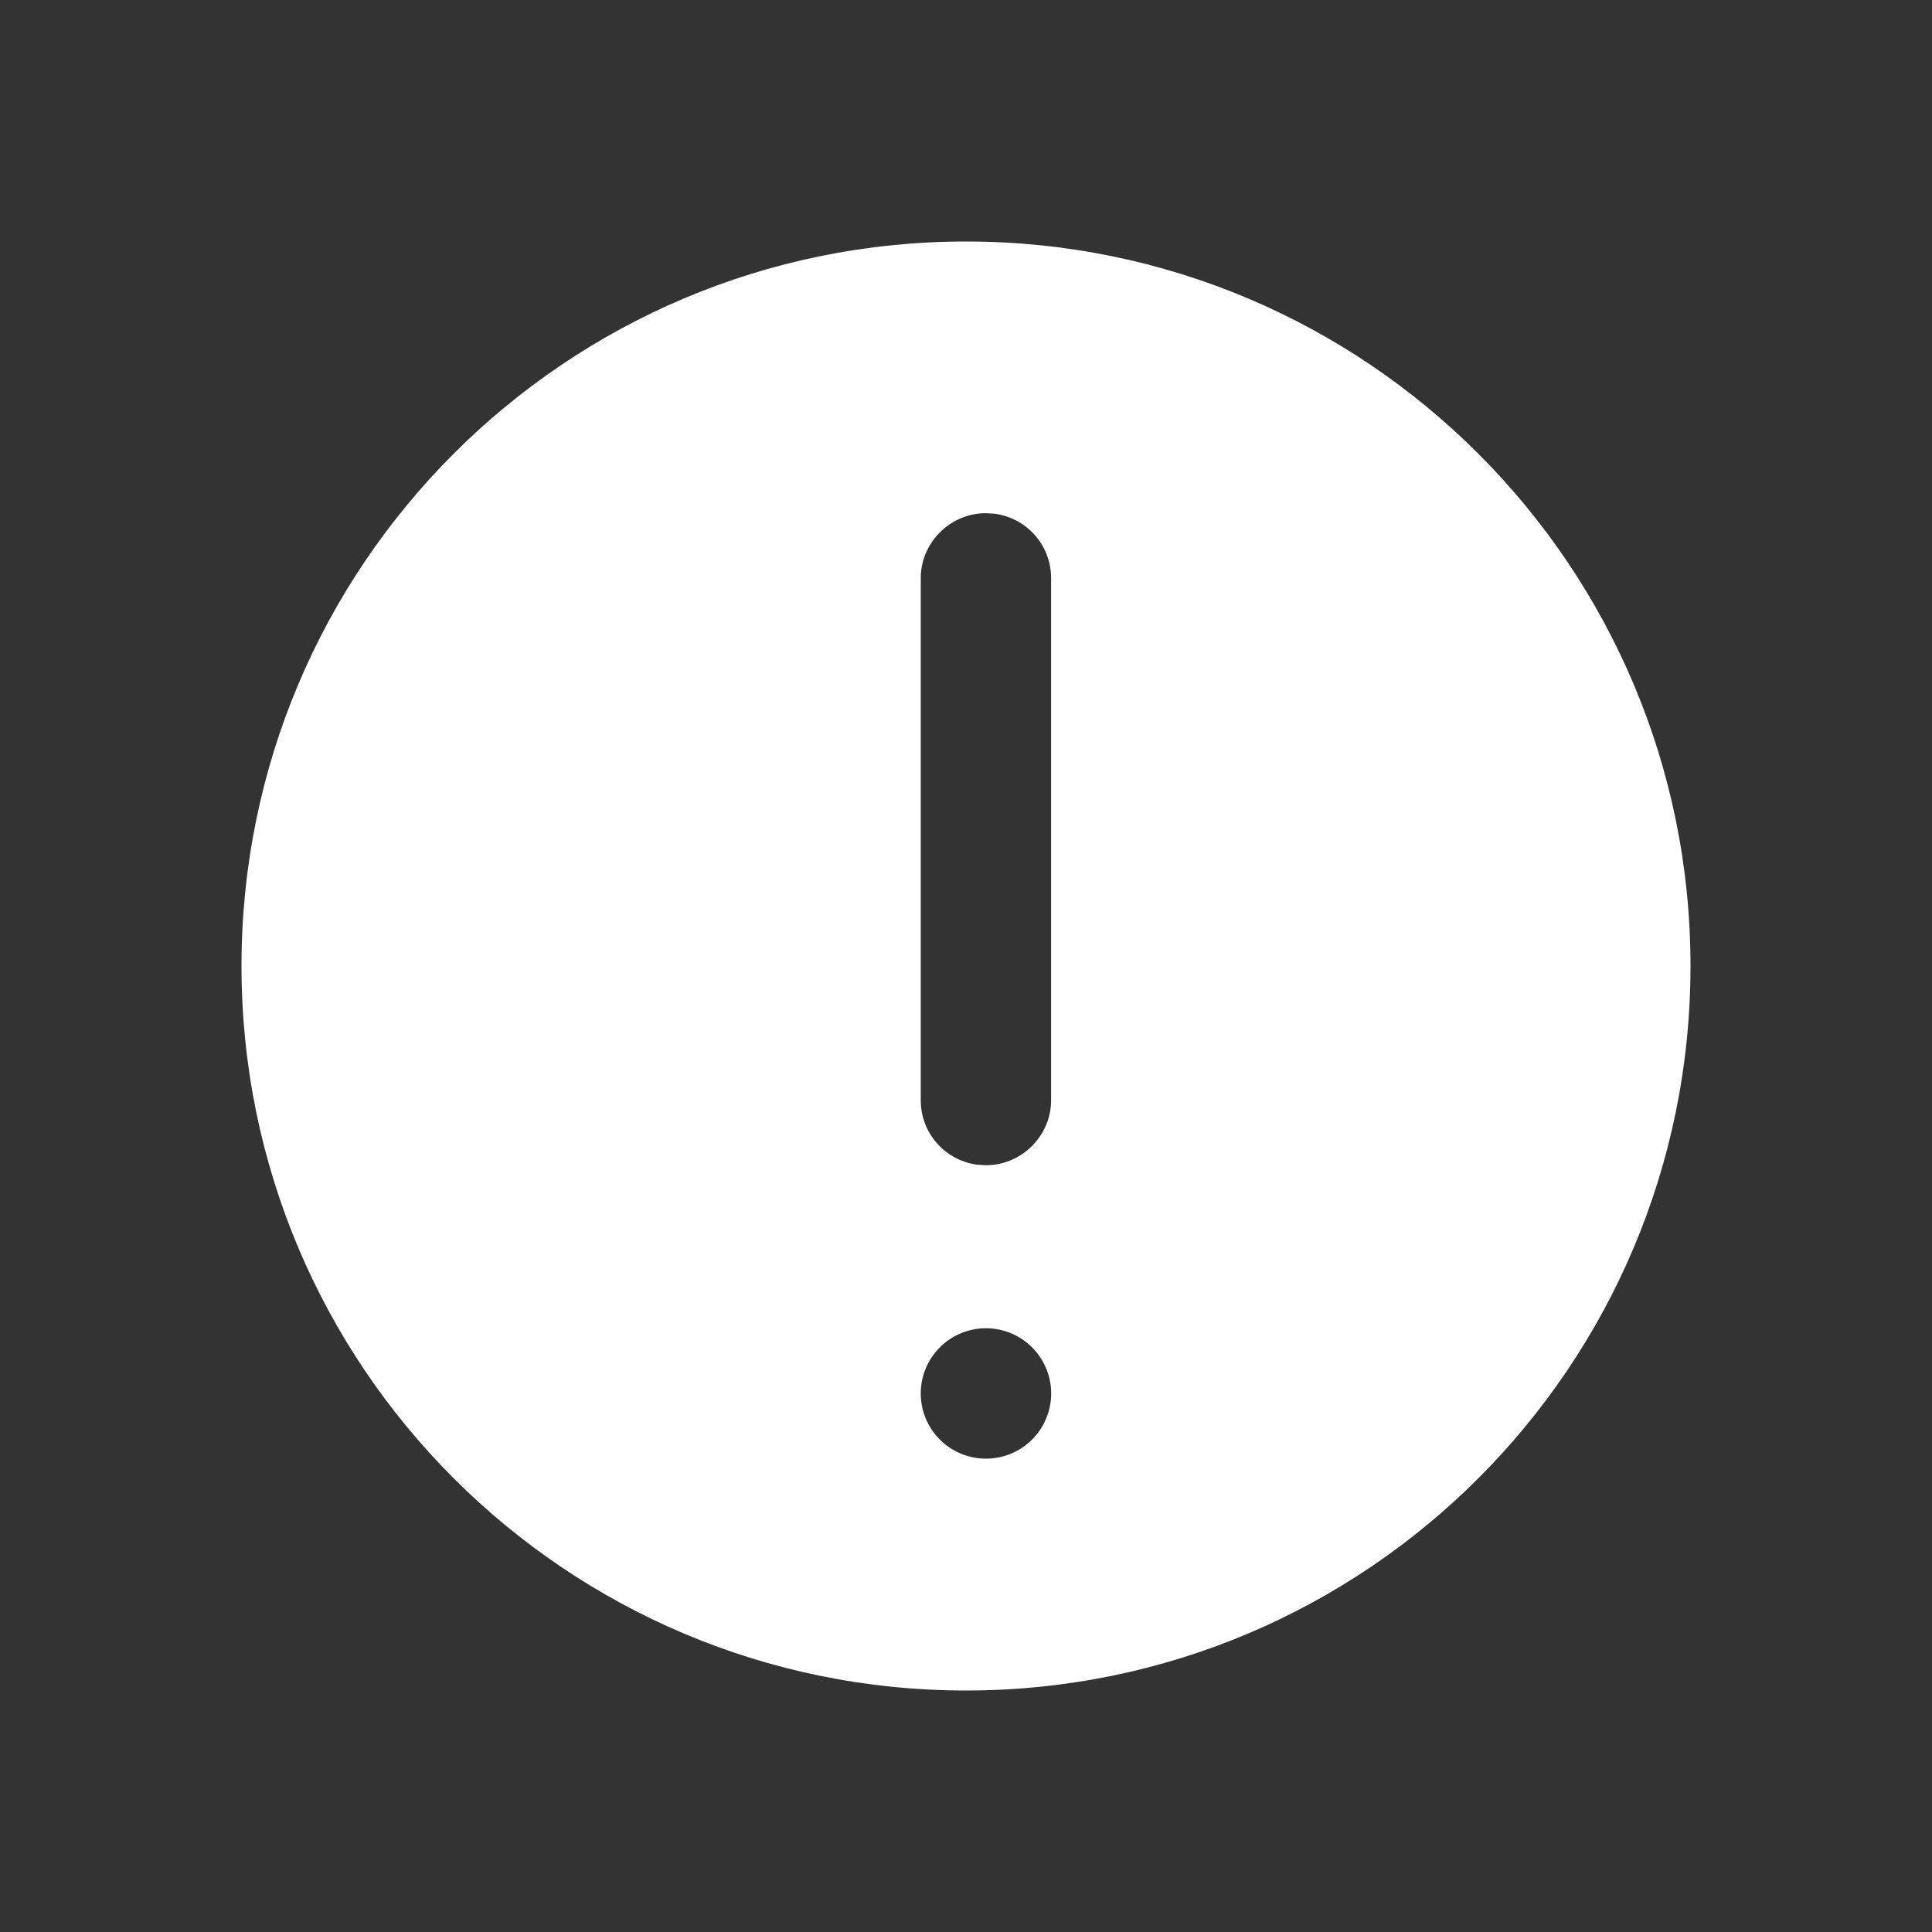 <?xml version="1.0" encoding="UTF-8"?>
<svg width="24px" height="24px" viewBox="0 0 24 24" version="1.1" xmlns="http://www.w3.org/2000/svg" xmlns:xlink="http://www.w3.org/1999/xlink">
    <rect x="0" y="0" width="24" height="24" fill="#333333" stroke="none"/>
    <title>d5feddd0-ab7c-4d5e-a032-da09c02a21cf@1.00x</title>
    <defs>
        <path d="M9,1.10218212e-15 C13.971,4.93463743e-16 18,4.029 18,9 C18,13.971 13.971,18 9,18 C4.029,18 0,13.971 0,9 C0,4.029 4.029,1.7109005e-15 9,1.10218212e-15 Z M9.248,13.5 C8.8,13.5 8.438,13.863 8.438,14.31 C8.438,14.757 8.8,15.12 9.248,15.12 C9.695,15.12 10.058,14.757 10.058,14.31 C10.058,13.863 9.695,13.5 9.248,13.5 Z M9.247,3.375 C8.8,3.375 8.438,3.744 8.438,4.181 L8.438,10.669 C8.438,11.08 8.744,11.419 9.145,11.469 L9.247,11.475 C9.695,11.475 10.057,11.106 10.057,10.669 L10.057,4.181 C10.057,3.77 9.751,3.431 9.35,3.381 L9.247,3.375 Z" id="warning-path"></path>
    </defs>
    <g id="Symbols" stroke="none" stroke-width="1" fill="none" fill-rule="evenodd">
        <g id="circle" transform="translate(3, 3)">
            <mask id="mask-2" fill="white">
                <use xlink:href="#warning-path"></use>
            </mask>
            <use id="Combined-Shape" fill="#FFFFFF" xlink:href="#warning-path"></use>
        </g>
    </g>
</svg>
